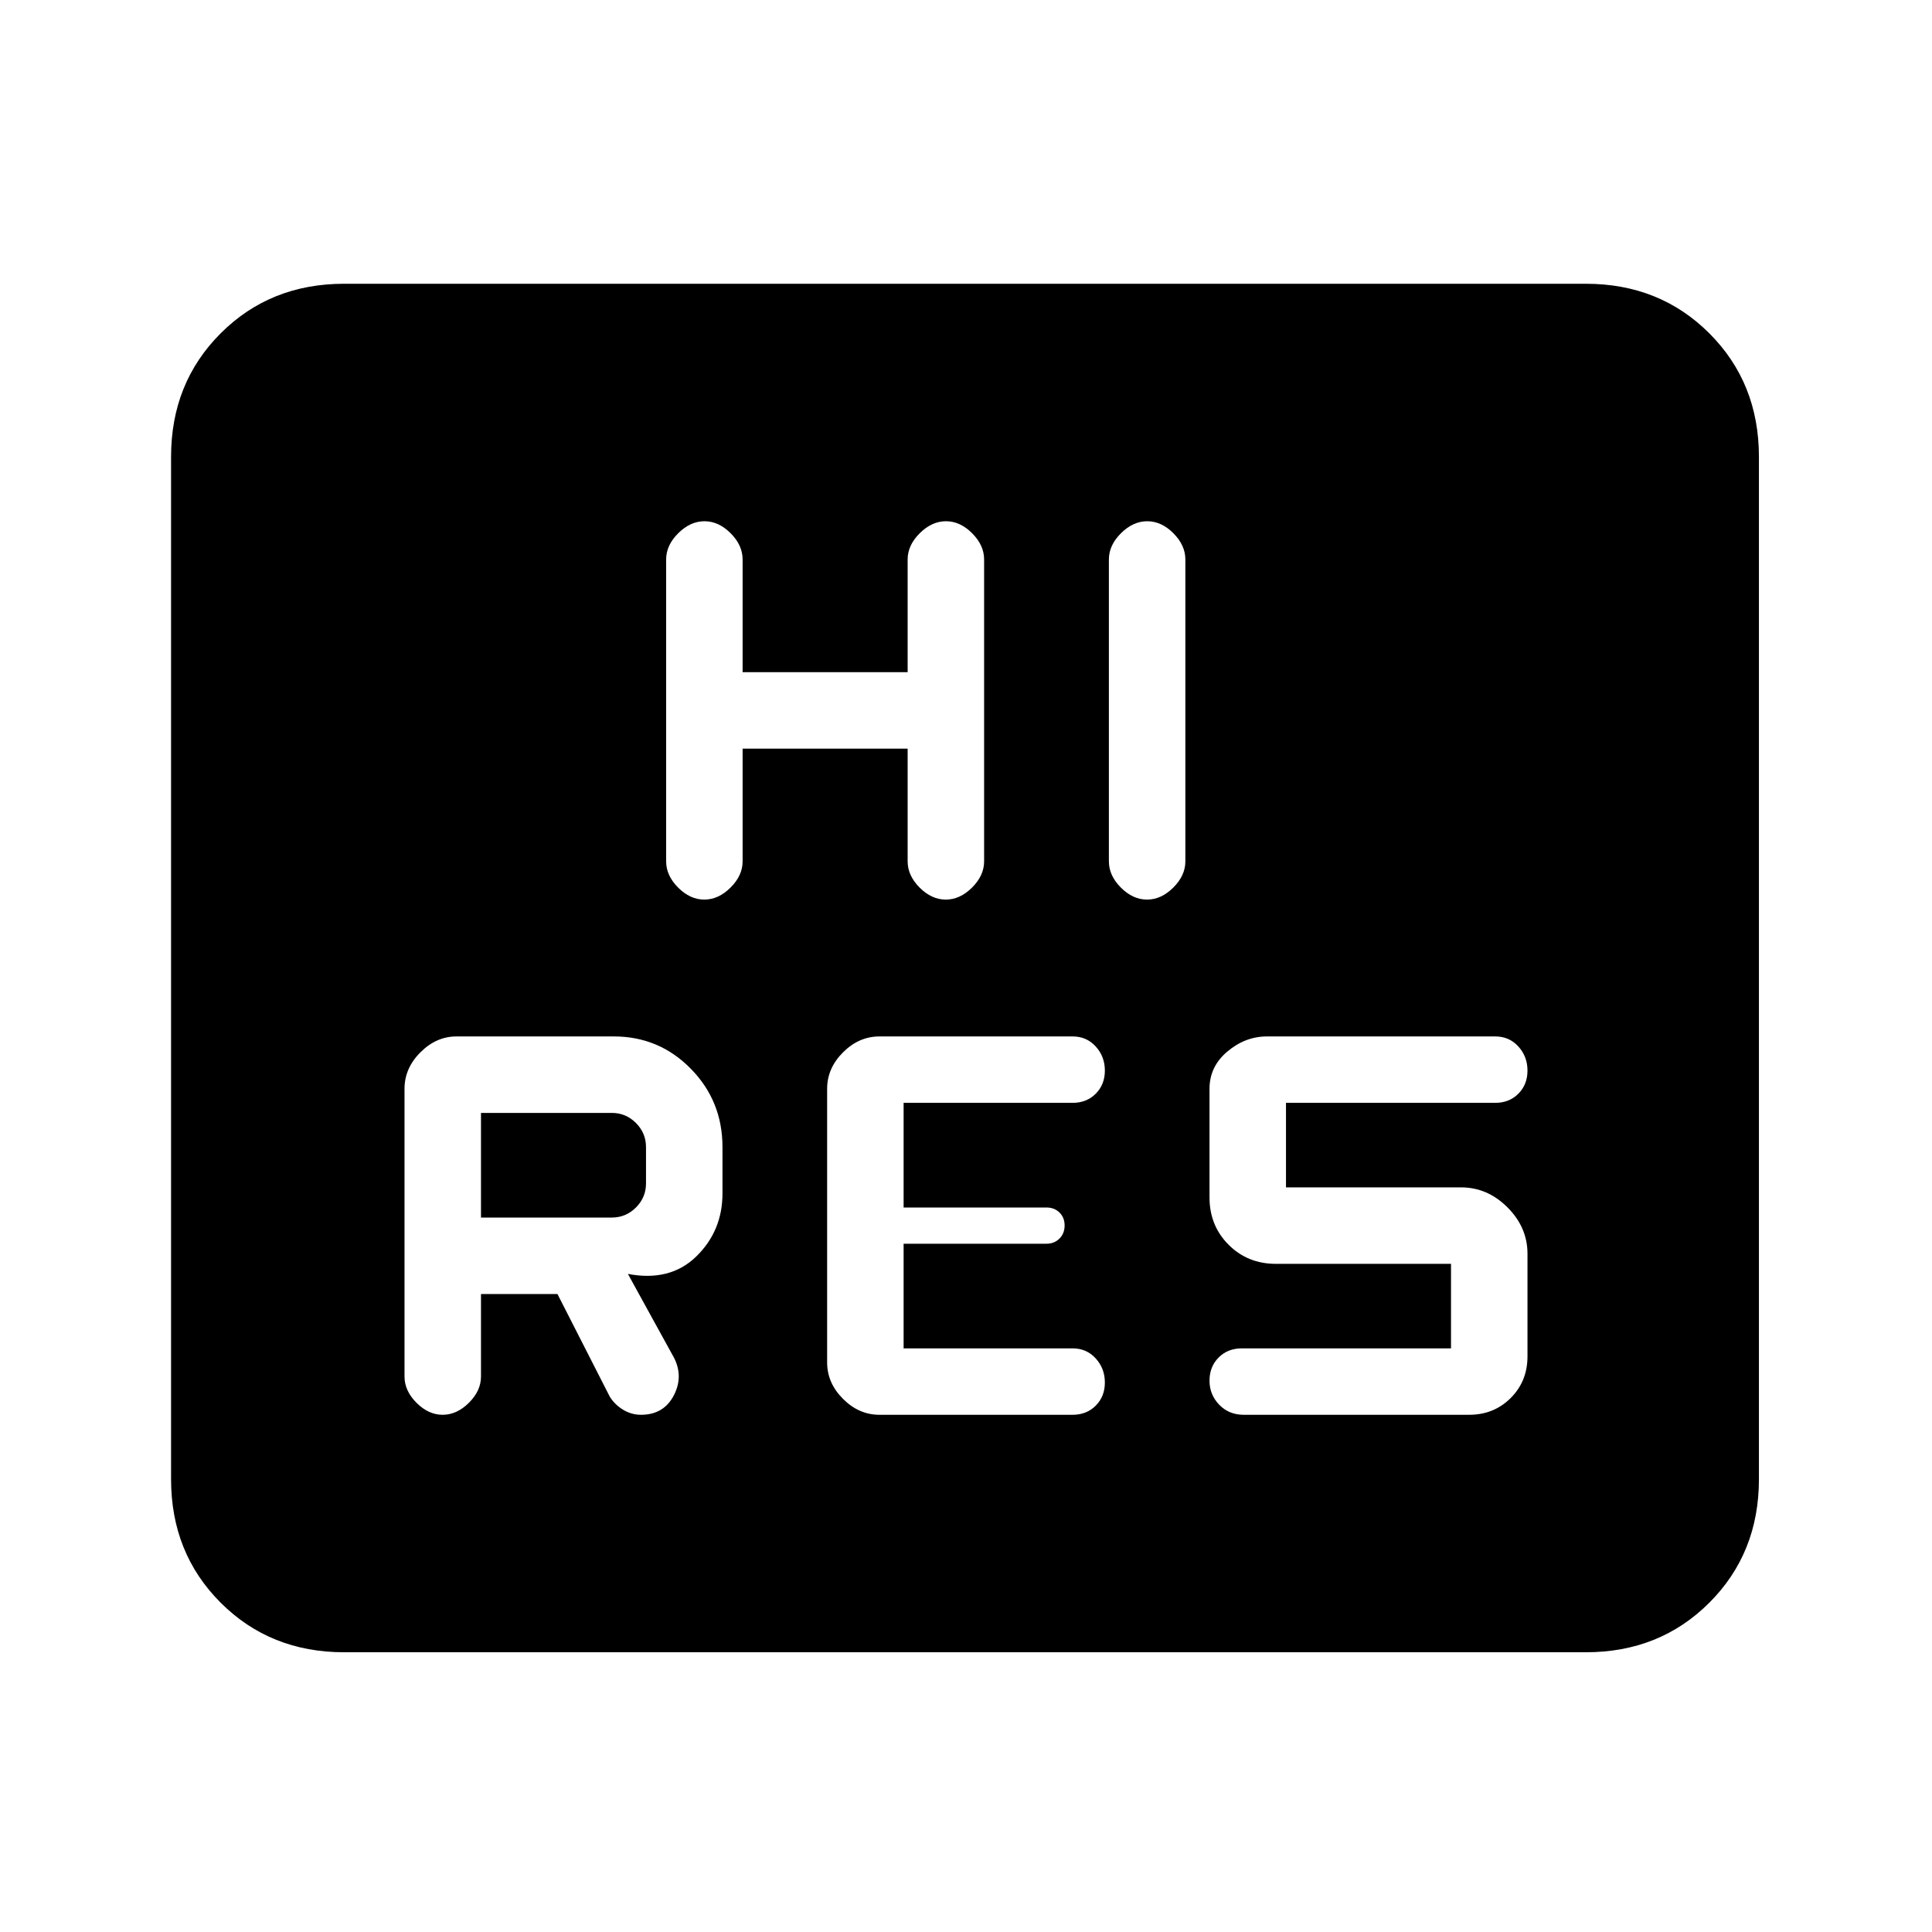 <svg xmlns="http://www.w3.org/2000/svg" height="24" viewBox="0 -960 960 960" width="24"><path d="M239-317h38l26 51q2.5 4 6.636 6.5 4.137 2.5 8.864 2.5 11.5 0 16.5-10t-1-20l-22-40q21 4 34-8.691 13-12.692 13-31.309v-23q0-22.917-15.75-38.958Q327.5-445 305-445h-78.175q-10.025 0-17.925 7.9T201-419v143q0 7.067 5.953 13.033 5.954 5.967 13 5.967Q227-257 233-262.967q6-5.966 6-13.033v-41Zm294 60q6.933 0 11.467-4.547 4.533-4.546 4.533-11.5Q549-280 544.467-285q-4.534-5-11.467-5h-84v-52h71q3.9 0 6.45-2.57 2.55-2.57 2.55-6.5t-2.55-6.43Q523.9-360 520-360h-71v-52h84q6.933 0 11.467-4.547 4.533-4.546 4.533-11.5Q549-435 544.467-440q-4.534-5-11.467-5h-96q-10.2 0-18.1 7.9-7.9 7.9-7.9 18.1v136q0 10.2 7.9 18.1 7.9 7.9 18.1 7.9h96Zm188-33H617q-6.933 0-11.467 4.547-4.533 4.546-4.533 11.5Q601-267 605.817-262q4.816 5 12.183 5h112q12.325 0 20.662-8.337Q759-273.675 759-286v-51q0-13.125-9.938-23.062Q739.125-370 726-370h-87v-42h104q6.933 0 11.467-4.547 4.533-4.546 4.533-11.5Q759-435 754.467-440q-4.534-5-11.467-5H629.535q-10.735 0-19.635 7.475Q601-430.05 601-419v54q0 14.025 9.487 23.513Q619.975-332 634-332h87v42Zm-482-65v-52h65q7 0 12 5t5 12v18q0 7-5 12t-12 5h-65Zm130-233h82v56q0 7.067 5.953 13.033 5.954 5.967 13 5.967Q477-513 483-518.967q6-5.966 6-13.033v-150q0-7.067-5.953-13.033-5.954-5.967-13-5.967Q463-701 457-695.033q-6 5.966-6 13.033v56h-82v-56q0-7.067-5.953-13.033-5.954-5.967-13-5.967Q343-701 337-695.033q-6 5.966-6 13.033v150q0 7.067 5.953 13.033 5.954 5.967 13 5.967Q357-513 363-518.967q6-5.966 6-13.033v-56Zm182-94v150q0 7.067 5.953 13.033 5.954 5.967 13 5.967Q577-513 583-518.967q6-5.966 6-13.033v-150q0-7.067-5.953-13.033-5.954-5.967-13-5.967Q563-701 557-695.033q-6 5.966-6 13.033ZM171-139q-36.725 0-61.363-24.637Q85-188.275 85-225v-508q0-36.725 24.637-61.362Q134.275-819 171-819h617q36.725 0 61.362 24.638Q874-769.725 874-733v508q0 36.725-24.638 61.363Q824.725-139 788-139H171Z"/></svg>
